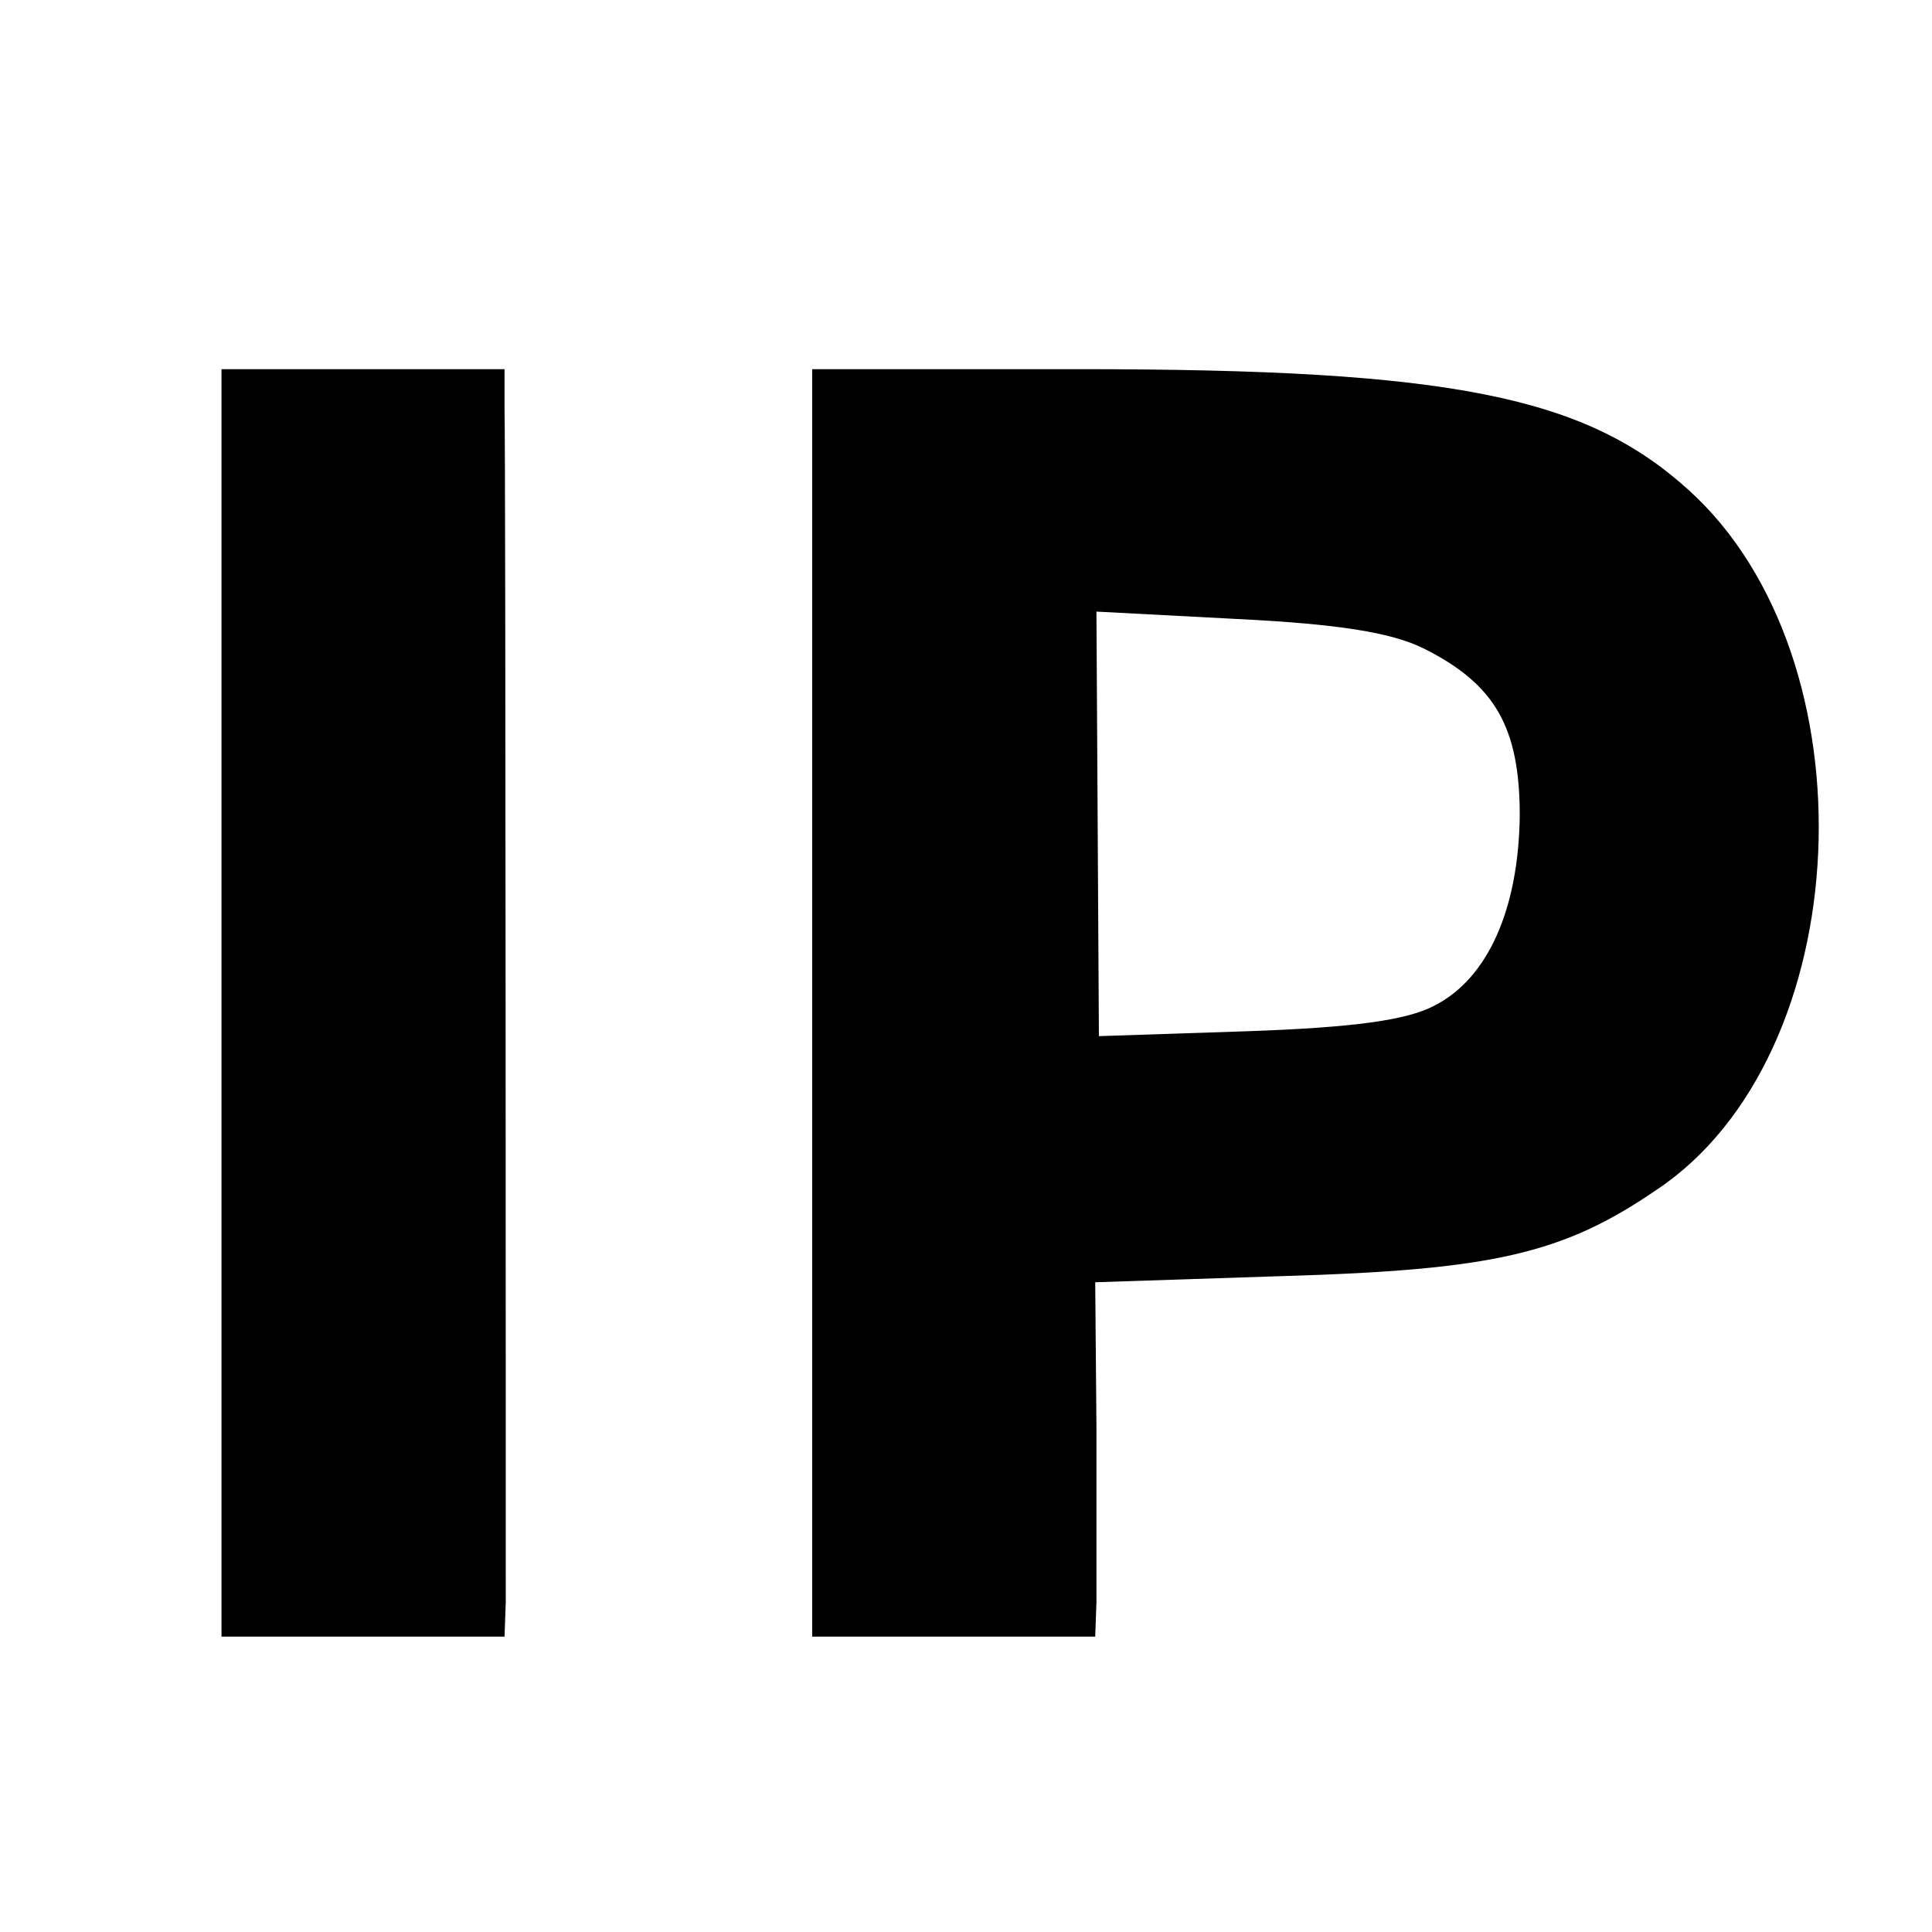 <?xml version="1.0" standalone="no"?>
<!DOCTYPE svg PUBLIC "-//W3C//DTD SVG 20010904//EN"
 "http://www.w3.org/TR/2001/REC-SVG-20010904/DTD/svg10.dtd">
<svg version="1.0" xmlns="http://www.w3.org/2000/svg"
 width="157pt" height="157pt" viewBox="0 0 157 157"
 preserveAspectRatio="xMidYMid meet">
<g transform="translate(0,157) scale(0.1,-0.1)"
fill="#000000" stroke="none">
<path d="M180 755 l0 -515 115 0 115 0 1 28 c0 32 0 922 -1 970 l0 32 -115 0
-115 0 0 -515z"/>
<path d="M660 755 l0 -515 115 0 115 0 1 28 c0 15 0 79 0 143 l-1 117 152 5
c171 5 228 18 304 70 164 109 178 432 26 569 -84 76 -193 98 -494 98 l-218 0
0 -515z m497 288 c58 -29 78 -64 78 -136 -1 -76 -26 -132 -69 -154 -22 -12
-66 -18 -152 -21 l-121 -4 -1 172 -1 173 114 -6 c82 -4 126 -11 152 -24z"/>
</g>
</svg>
